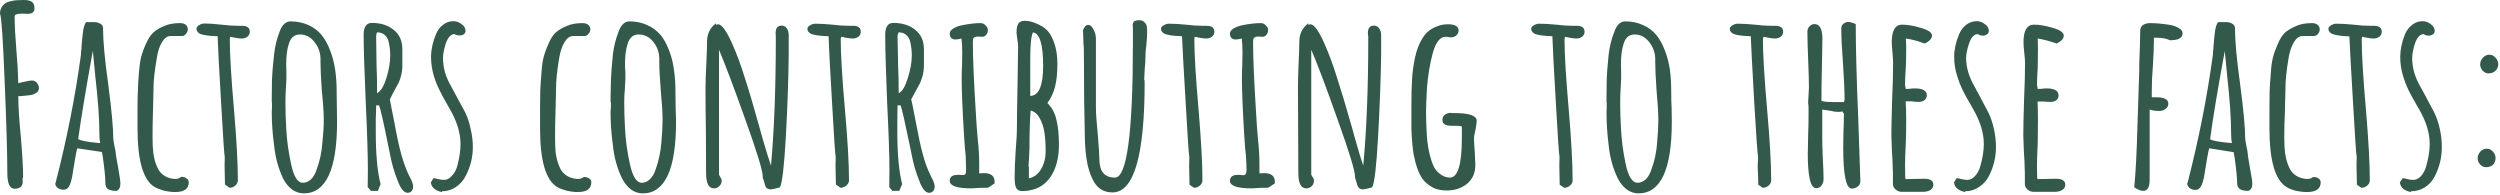 <svg width="1298" height="101" viewBox="0 0 1298 101" fill="none" xmlns="http://www.w3.org/2000/svg">
<path d="M7.6 98C5.067 98 3.8 95.267 3.8 89.8C3.8 79.8 3.333 63.833 2.4 41.9C1.533 19.967 0.733 8.4 0 7.2C0 4.8 0.933 2.967 2.8 1.7C3.467 1.233 4.4 0.867 5.6 0.6C6.933 0.267 8.1 0.1 9.1 0.1C9.633 0.033 10.7 0 12.3 0C14.3 0 15.733 0.333 16.6 1C17.467 1.6 17.9 2.733 17.9 4.4C17.9 5.333 17.567 6.067 16.9 6.6C16.167 7 15.3 7.2 14.3 7.2L13 7.1H11.2C8.8 7.1 7.6 7.567 7.6 8.5C7.6 12.967 7.9 18.8 8.5 26C9.033 32.067 9.367 37.8 9.5 43.2C10.1 43 11.233 42.733 12.9 42.4C14.567 42 15.833 41.8 16.7 41.8C17.7 41.8 18.533 42.233 19.2 43.1C19.867 43.833 20.2 44.733 20.2 45.8C20.2 47 19.633 47.867 18.5 48.4C18.367 48.467 17.967 48.667 17.3 49C16.633 49.267 15.8 49.433 14.8 49.5C14 49.633 12.7 49.767 10.9 49.9H9.5C9.5 55.1 9.933 62.1 10.8 70.9C11.6 80.233 12 87.267 12 92L11.8 92.5L11.7 92.7C11.767 93.1 11.8 93.667 11.8 94.4C11.8 95.533 11.433 96.433 10.7 97.1C9.9 97.7 8.867 98 7.6 98V98ZM60.5 99.1C58.5 99.1 57.033 98.8 56.1 98.2C55.167 97.6 54.7 96.467 54.7 94.8C54.7 92.2 54.267 87.8 53.4 81.6L52.9 78.9L40.1 77C39.567 79 38.833 83 37.9 89C37.367 93.2 36.533 96 35.4 97.4C34.8 98.133 33.967 98.5 32.9 98.5C31.833 98.5 30.867 98.2 30 97.6C29.133 96.933 28.7 96.133 28.7 95.2L29 94.5L29.1 94C34.767 71.933 39.067 50.133 42 28.6C42 28.267 42.033 27.733 42.1 27C42.233 26.133 42.333 24.9 42.4 23.3C42.667 20.167 42.933 17.633 43.2 15.7C43.533 13.833 44.033 12.433 44.7 11.5H49.1C50.3 11.5 51.333 11.8 52.2 12.4C53.067 12.867 53.5 13.633 53.5 14.7C53.5 21.233 54.4 30.933 56.2 43.8C57.933 57.067 58.8 66.367 58.8 71.7C58.8 72.233 59 73.567 59.4 75.7C59.867 77.7 60.1 79 60.1 79.6C60.1 80.2 60.533 82.767 61.4 87.3C62.133 91.433 62.5 94.1 62.5 95.3V95.4C62.5 97.333 61.833 98.567 60.5 99.1ZM52 74.3C51.733 73.033 51.6 71.433 51.6 69.5C51.6 61.767 50.9 51.867 49.5 39.8L48.2 26.4C44.533 46.6 42 61.867 40.6 72.2C41.867 73.067 45.667 73.767 52 74.3V74.3ZM90.9 99.7C89.033 99.7 87 99.433 84.8 98.9C82.8 98.3 81.233 97.667 80.1 97C74.3 93.333 71.4 83.233 71.4 66.7V63.2V59.2V56.1C71.4 52.633 71.467 49.567 71.6 46.9C71.667 44.167 71.833 41.2 72.1 38C72.367 34.667 72.733 31.967 73.2 29.9C73.733 27.767 74.6 25.367 75.8 22.7C76.867 20.233 78.133 18.3 79.6 16.9C81.133 15.5 83.1 14.333 85.5 13.4C87.633 12.467 90.3 12 93.5 12C94.767 12 95.767 12.3 96.5 12.9C97.167 13.5 97.5 14.267 97.5 15.2C97.5 16.067 97.2 16.833 96.6 17.5C96.067 18.233 95.433 18.633 94.7 18.7H88.6C86.867 18.7 85.367 19.767 84.1 21.9C82.767 24.033 81.867 26.833 81.4 30.3C80.267 36.7 79.7 41.867 79.7 45.8V46.4L79.4 58.8C79.267 62.533 79.2 66.7 79.2 71.3C79.2 74.567 79.333 77.233 79.6 79.3C80 82.433 80.733 85.033 81.8 87.1C82.8 89.367 84.533 91.033 87 92.1C88.333 92.633 89.767 92.9 91.3 92.9C92.233 92.9 93.167 92.533 94.1 91.8C95.233 91.8 96.133 92.067 96.8 92.6C97.6 93.067 98 93.767 98 94.7C98 98.033 95.633 99.7 90.9 99.7V99.7ZM119.2 97.5L116.8 95.8L116.7 90.8C116.633 89.333 116.6 87.7 116.6 85.9L116.7 81.5C116.433 80.567 115.8 71.167 114.8 53.3C113.733 35.367 113.133 23.867 113 18.8C108 18.667 104.8 18.167 103.4 17.3C102.467 16.567 102 15.8 102 15C102 14.267 102.433 13.633 103.3 13.1C104.233 12.5 105.167 12.2 106.1 12.2C108.5 12.2 111.433 12.4 114.9 12.8C118.167 13.2 121.1 13.4 123.7 13.4H124.7H125.7C128.367 13.4 129.7 14.433 129.7 16.5C129.7 17.5 129.267 18.367 128.4 19.1C127.6 19.7 126.633 20 125.5 20C124.7 20 123.567 19.867 122.1 19.6L119.5 19.1L119.4 19.7L119.3 20.4C119.3 28.067 120.033 40.267 121.5 57C122.833 72.733 123.5 84.933 123.5 93.6C123.5 94.667 123.033 95.6 122.1 96.4C121.233 97.133 120.267 97.5 119.2 97.5V97.5ZM157.7 100.4C155.5 100.4 153.433 99.7 151.5 98.3C149.633 96.833 148.1 94.9 146.9 92.5C144.433 87.233 142.9 81.5 142.3 75.3C141.5 69.5 141.1 63.867 141.1 58.4C141.1 57.4 141.133 56.533 141.2 55.8V53.5C141.2 53.1 141.167 52.9 141.1 52.9V50.6L141.2 41.5C141.267 38.767 141.633 34.4 142.3 28.4C142.7 24.267 143.667 20.267 145.2 16.4C145.8 14.667 146.567 13.367 147.5 12.5C148.5 11.567 149.6 11.1 150.8 11.1C154.2 11.1 157.3 11.733 160.1 13C162.833 14.2 165.133 15.933 167 18.2C168.733 20.333 170.2 23 171.4 26.2C172.6 29.267 173.467 32.567 174 36.1C174.533 39.7 174.8 43.533 174.8 47.6V48.6C174.8 51.267 174.833 53.667 174.9 55.8L175 63.2C175 88 169.233 100.4 157.7 100.4V100.4ZM157.2 94.9C158.733 94.9 160.167 94.3 161.5 93.1C162.767 91.833 163.733 90.133 164.4 88C166.067 83.6 167.067 78.867 167.4 73.8C167.867 69.4 168.1 65.6 168.1 62.4C168.1 58.533 167.767 53.467 167.1 47.2C166.633 40.6 166.4 35.667 166.4 32.4V30C166.2 26.733 165.067 23.9 163 21.5C161.067 19.1 158.633 17.9 155.7 17.9C152.767 17.9 150.833 19.6 149.9 23C149.033 25.667 148.6 29.1 148.6 33.3C148.6 34.9 148.633 36.267 148.7 37.4V40.9L148.4 46.8C148.267 48.6 148.2 50.6 148.2 52.8C148.2 57.4 148.333 62 148.6 66.6C148.933 73 149.8 79.267 151.2 85.4C152.533 91.733 154.533 94.9 157.2 94.9V94.9ZM211.7 100.1C209.767 100.1 208.033 98.033 206.5 93.9C204.7 89.433 203.367 84.833 202.5 80.1L201.6 75.7C199.133 63.433 197.533 56.433 196.8 54.7H195.3C195.3 57.167 195.233 59.433 195.1 61.5V68.6C195.1 80.133 195.933 89.133 197.6 95.6L196.2 99.1H192.6L190.9 97.1L191 88.5C191 80.767 190.633 69.033 189.9 53.3C189.167 36.5 188.8 24.733 188.8 18C188.8 13.933 190.233 11.9 193.1 11.9C197.7 11.9 201.467 13.1 204.4 15.5C207.4 17.9 208.9 21.233 208.9 25.5V34.6C208.9 35.867 208.7 37.367 208.3 39.1C207.9 40.7 207.433 42.033 206.9 43.1L204.4 47.7L202.4 51.6L203 54.7L204.8 63.8C206 70.467 207.167 75.867 208.3 80C209.433 84.133 210.8 87.867 212.4 91.2L213.2 92.7C214.067 94.433 214.5 95.833 214.5 96.9C214.5 97.767 214.233 98.533 213.7 99.2C213.167 99.8 212.5 100.1 211.7 100.1V100.1ZM195.8 48.4C197.667 47.4 199.267 44.8 200.6 40.6C201.933 36.333 202.6 32.4 202.6 28.8C202.6 26 202.267 23.4 201.6 21C201.133 19.667 200.4 18.633 199.4 17.9C198.467 17.167 197.267 16.8 195.8 16.8L195.5 17.4L195.3 18.6L195.5 33.8C195.7 38.267 195.8 43.133 195.8 48.4V48.4ZM229.5 99.7C227.9 99.433 226.567 98.867 225.5 98C224.433 97.133 223.833 96.033 223.7 94.7L225.1 92.5C225.567 92.5 226.367 92.667 227.5 93C228.833 93.267 229.833 93.4 230.5 93.4C232.033 93.4 233.4 92.7 234.6 91.3C235.933 89.967 236.9 88.167 237.5 85.9C238.567 81.767 239.1 78.067 239.1 74.8C239.1 69.133 237.3 63.167 233.7 56.9L232.3 54.4C230.633 51.6 229.267 49.067 228.2 46.8C227.067 44.6 226.1 42.2 225.3 39.6C224.3 36.267 223.8 32.9 223.8 29.5C223.8 25.767 224.667 21.833 226.4 17.7C227.2 15.7 228.4 14.1 230 12.9C231.6 11.633 233.4 11 235.4 11C236.933 11 238.333 11.5 239.6 12.5C241 13.433 241.7 14.6 241.7 16C241.7 16.733 241.4 17.333 240.8 17.8C240.2 18.2 239.467 18.4 238.6 18.4C237.667 18.4 236.767 18.167 235.9 17.7C234.033 17.767 232.533 19.433 231.4 22.7C230.467 25.7 230 28.2 230 30.2C230 32.667 230.367 35.2 231.1 37.8C231.9 40.267 232.9 42.533 234.1 44.6L236.9 49.8L241.5 58.3C242.7 60.7 243.633 63.5 244.3 66.7C245.1 69.9 245.5 73.133 245.5 76.4C245.5 81.6 244.267 86.567 241.8 91.3C240.6 93.7 238.9 95.633 236.7 97.1C234.567 98.567 232.167 99.3 229.5 99.3V99.7ZM299.9 99.7C298.033 99.7 296 99.433 293.8 98.9C291.733 98.3 290.167 97.667 289.1 97C283.3 93.333 280.4 83.233 280.4 66.7V63.2V59.2V56.1C280.4 52.7 280.433 49.667 280.5 47C280.633 44.2 280.833 41.233 281.1 38.1C281.3 34.7 281.667 31.967 282.2 29.9C282.733 27.767 283.6 25.367 284.8 22.7C285.8 20.233 287.033 18.3 288.5 16.9C290.1 15.5 292.1 14.333 294.5 13.4C296.633 12.467 299.3 12 302.5 12C303.767 12 304.733 12.3 305.4 12.9C306.133 13.5 306.5 14.267 306.5 15.2C306.5 16.067 306.2 16.833 305.6 17.5C305.067 18.233 304.4 18.633 303.6 18.7H297.6C295.867 18.7 294.367 19.767 293.1 21.9C291.767 24.1 290.833 26.9 290.3 30.3C289.233 36.7 288.7 41.867 288.7 45.8V46.4L288.4 58.8C288.267 62.533 288.2 66.7 288.2 71.3C288.2 74.567 288.3 77.233 288.5 79.3C288.967 82.433 289.7 85.033 290.7 87.1C291.767 89.433 293.533 91.1 296 92.1C297.333 92.633 298.767 92.9 300.3 92.9C301.233 92.9 302.167 92.567 303.1 91.9C304.233 91.9 305.133 92.133 305.8 92.6C306.6 93.067 307 93.767 307 94.7C307 98.033 304.633 99.7 299.9 99.7V99.7ZM333.7 100.4C331.433 100.4 329.367 99.7 327.5 98.3C325.633 96.833 324.1 94.9 322.9 92.5C320.367 87.233 318.8 81.5 318.2 75.3C317.4 69.5 317 63.867 317 58.4C317 57.4 317.067 56.567 317.2 55.9V53.5C317.2 53.1 317.133 52.9 317 52.9V50.6L317.2 41.5C317.267 38.767 317.6 34.4 318.2 28.4C318.667 24.267 319.667 20.267 321.2 16.4C321.8 14.667 322.567 13.367 323.5 12.5C324.433 11.567 325.5 11.1 326.7 11.1C330.167 11.1 333.267 11.733 336 13C338.733 14.2 341.067 15.933 343 18.2C344.733 20.333 346.2 23 347.4 26.2C348.6 29.267 349.433 32.567 349.9 36.1C350.433 39.7 350.7 43.533 350.7 47.6V48.6C350.7 51.267 350.733 53.7 350.8 55.9L351 63.2C351 88 345.233 100.4 333.7 100.4V100.4ZM333.2 94.9C334.733 94.9 336.133 94.3 337.4 93.1C338.733 91.833 339.733 90.133 340.4 88C342 83.6 343 78.867 343.4 73.8C343.8 69.4 344 65.6 344 62.4C344 58.533 343.7 53.467 343.1 47.2C342.567 40.6 342.3 35.667 342.3 32.4V30.1C342.167 26.833 341.067 23.967 339 21.5C337 19.1 334.533 17.9 331.6 17.9C328.667 17.9 326.733 19.6 325.8 23C324.933 25.667 324.5 29.1 324.5 33.3C324.5 34.9 324.567 36.267 324.7 37.4V40.9L324.4 46.8C324.2 48.6 324.1 50.6 324.1 52.8C324.1 57.4 324.233 62 324.5 66.6C324.833 73 325.7 79.267 327.1 85.4C328.5 91.733 330.533 94.9 333.2 94.9V94.9ZM400.3 98.3C399.233 98.3 398.433 98.033 397.9 97.5C397.433 96.9 397.067 95.933 396.8 94.6L396 92.1V91.9V91.5C396 88.633 393.033 78.933 387.1 62.4C381.233 45.933 376.633 33.733 373.3 25.8V90.7L373.8 91.6C373.867 91.8 374.033 92.1 374.3 92.5C374.567 92.9 374.7 93.333 374.7 93.8C374.7 94.933 374.3 95.867 373.5 96.6C372.767 97.4 371.833 97.8 370.7 97.8C367.967 97.8 366.6 95.167 366.6 89.9L366.5 67.9C366.367 61.233 366.3 53.833 366.3 45.7C366.3 42.9 366.433 38.9 366.7 33.7C366.967 28.233 367.1 24.233 367.1 21.7C367.1 17.633 368.633 14.433 371.7 12.1V12.9C372.233 12.7 372.6 12.6 372.8 12.6C374.733 12.6 377.233 16.067 380.3 23C382.7 28.467 384.833 34.267 386.7 40.4C388.7 46.467 391.267 55.133 394.4 66.4L395.7 71.1C397.7 78.033 399.233 83 400.3 86C401.967 67.533 402.8 45.7 402.8 20.5V18.8C402.733 18.333 402.7 17.8 402.7 17.2C402.7 14.6 403.733 13.3 405.8 13.3C407 13.3 407.9 13.767 408.5 14.7C409.167 15.633 409.5 16.833 409.5 18.3V28C409.367 41.267 408.867 55.633 408 71.1C407.133 86.567 406.1 95.3 404.9 97.3C402.433 97.967 400.9 98.3 400.3 98.3V98.3ZM436.4 97.5L434 95.8L433.9 90.8C433.833 89.333 433.8 87.7 433.8 85.9L433.9 81.5C433.633 80.567 433 71.167 432 53.3C430.933 35.367 430.333 23.867 430.2 18.8C425.2 18.667 422 18.167 420.6 17.3C419.667 16.633 419.2 15.867 419.2 15C419.2 14.267 419.633 13.667 420.5 13.2C421.433 12.6 422.367 12.3 423.3 12.3C425.767 12.3 428.7 12.467 432.1 12.8C435.367 13.2 438.3 13.4 440.9 13.4H441.9H443C445.6 13.4 446.9 14.433 446.9 16.5C446.9 17.567 446.5 18.433 445.7 19.1C444.833 19.7 443.833 20 442.7 20C441.9 20 440.767 19.867 439.3 19.6L436.8 19.1L436.6 19.7L436.5 20.4C436.5 28.067 437.233 40.267 438.7 57C440.1 72.733 440.8 84.967 440.8 93.7C440.8 94.7 440.3 95.6 439.3 96.4C438.433 97.133 437.467 97.5 436.4 97.5V97.5ZM482.4 100.1C480.533 100.1 478.833 98.033 477.3 93.9C475.5 89.433 474.167 84.833 473.3 80.1L472.4 75.7C469.867 63.433 468.267 56.433 467.6 54.7H466C466 57.167 465.967 59.433 465.9 61.5V68.6C465.9 80.133 466.733 89.133 468.4 95.6L466.9 99.1H463.3L461.7 97.1L461.8 88.5C461.8 80.767 461.4 69.033 460.6 53.3C459.933 36.5 459.6 24.767 459.6 18.1C459.6 13.967 461 11.9 463.8 11.9C468.467 11.9 472.267 13.1 475.2 15.5C478.2 17.9 479.7 21.233 479.7 25.5V34.6C479.7 35.867 479.5 37.367 479.1 39.1C478.633 40.7 478.167 42.033 477.7 43.1L475.2 47.7L473.1 51.6L473.8 54.7L475.6 63.9C476.8 70.5 477.967 75.867 479.1 80C480.167 84.133 481.533 87.867 483.2 91.2L484 92.8C484.867 94.467 485.3 95.833 485.3 96.9C485.3 97.767 485.033 98.533 484.5 99.2C483.967 99.8 483.267 100.1 482.4 100.1V100.1ZM466.6 48.4C468.467 47.467 470.033 44.867 471.3 40.6C472.7 36.333 473.4 32.4 473.4 28.8C473.4 26 473.067 23.4 472.4 21C471.933 19.667 471.2 18.633 470.2 17.9C469.267 17.167 468.067 16.8 466.6 16.8L466.3 17.4L466 18.6L466.3 33.8C466.5 38.267 466.6 43.133 466.6 48.4V48.4ZM504.4 97.8C496.867 97.8 493.1 96.5 493.1 93.9C493.1 91.833 494.433 90.8 497.1 90.8H498.5L499.8 90.9C500.533 90.9 501.033 90.7 501.3 90.3C501.5 89.9 501.6 89.133 501.6 88C501.6 86.533 501.533 84.233 501.4 81.1C501.133 79.033 500.833 75.333 500.5 70C499.7 56.867 499.3 46.967 499.3 40.3C499.3 37.833 499.367 35.633 499.5 33.7L499.6 27.1C499.6 24.233 499.467 21.867 499.2 20C497.8 20.333 496.8 20.5 496.2 20.5C494.133 20.5 493.1 19.467 493.1 17.4C493.1 16.4 493.767 15.5 495.1 14.7C496.367 13.9 498 13.333 500 13C503.4 12.333 506.433 12 509.1 12C510.167 12 511.033 12.4 511.7 13.2C512.5 13.867 512.9 14.667 512.9 15.6C512.9 16.533 512.6 17.367 512 18.1C511.467 18.767 510.767 19.1 509.9 19.1C509.367 19.1 508.933 19.067 508.6 19H507.6C506.733 19 506.067 19.2 505.6 19.6C505.267 19.933 505.1 20.633 505.1 21.7C505.1 30.033 505.633 42.567 506.7 59.3C506.833 62.433 507.167 67 507.7 73C508.167 77 508.4 81.033 508.4 85.1V90C508.867 89.933 509.7 89.9 510.9 89.9C514.567 89.9 516.4 91.4 516.4 94.4V95.2L513.1 97.4C513.033 97.4 512.733 97.433 512.2 97.5C511.8 97.5 510.933 97.5 509.6 97.5C506.867 97.7 505.133 97.8 504.4 97.8V97.8ZM530.8 99.2C528.933 99.2 527.767 98.4 527.3 96.8C526.967 95.733 526.8 94.267 526.8 92.4C526.8 88.667 526.967 84.1 527.3 78.7C527.767 73.567 528 68.967 528 64.9C528 60.367 528.1 53.533 528.3 44.4L528.6 24C528.6 23.2 528.467 22.033 528.2 20.5L527.8 17.3V16.6C527.8 14.667 528.1 13.233 528.7 12.3C529.3 11.3 530.433 10.8 532.1 10.8C534.3 10.8 536.733 11.467 539.4 12.8C542.067 14.067 544 15.7 545.2 17.7C547.733 21.833 549 27 549 33.2C549 37.8 548.6 41.7 547.8 44.9C547.067 47.967 545.733 50.833 543.8 53.5C546.133 55.767 547.7 58.667 548.5 62.2C549.367 65.6 549.8 69.933 549.8 75.2C549.8 80.467 548.9 85.033 547.1 88.9C545.033 93.3 542 96.3 538 97.9C535.6 98.767 533.2 99.2 530.8 99.2V99.2ZM534.9 49.8C539.367 49.733 541.6 44.533 541.6 34.2C541.6 23.067 539.833 17.267 536.3 16.8C535.367 18.733 534.9 23.367 534.9 30.7V49.8ZM534.2 92.6C536.933 92 539.067 90.367 540.6 87.7C542.133 85.033 542.9 82 542.9 78.6C542.9 75 542.7 71.8 542.3 69C541.967 66.867 541.5 65.1 540.9 63.7C540.367 62.233 539.633 60.9 538.7 59.7C537.633 58.433 536.433 57.667 535.1 57.4C534.7 62.333 534.5 68.833 534.5 76.9C534.5 77.433 534.433 79.067 534.3 81.8L534 86.2C534 86.333 534.067 86.467 534.2 86.6V86.8V92.6ZM577.6 99.9C575.533 99.9 573.7 99.467 572.1 98.6C570.433 97.6 569.1 96.267 568.1 94.6C566.033 90.933 564.7 86.833 564.1 82.3C563.5 78.367 563.2 73.633 563.2 68.1C562.933 58.833 562.8 47.5 562.8 34.1L562.7 24.1C562.567 23.633 562.5 22.767 562.5 21.5C562.367 18.233 562.3 16.267 562.3 15.6C563.033 13.8 563.933 12.9 565 12.9C566 12.9 566.9 13.667 567.7 15.2C568.567 16.733 569 18.433 569 20.3V55.3C569 58.767 569.3 63.333 569.9 69C570.5 76.067 570.8 80.633 570.8 82.7C570.8 89.033 573.5 92.2 578.9 92.2C585.1 92.2 588.2 69.067 588.2 22.8V15.6V14.5C588.133 14.233 588.1 13.867 588.1 13.4C588.1 12.4 588.3 11.667 588.7 11.2C589.233 10.733 590.2 10.5 591.6 10.5C592.667 10.5 593.5 10.833 594.1 11.5C594.833 12.1 595.267 12.833 595.4 13.7C595.533 14.233 595.6 15.2 595.6 16.6C595.6 18 595.467 20.2 595.2 23.2C594.867 25.733 594.7 27.9 594.7 29.7C594.7 31.633 594.6 33.4 594.4 35L594.1 40.4V41.4C594.233 41.733 594.3 42.133 594.3 42.6C594.3 80.8 588.733 99.9 577.6 99.9V99.9ZM619.9 97.5L617.6 95.9L617.5 90.8C617.433 89.333 617.4 87.7 617.4 85.9L617.5 81.5C617.233 80.567 616.6 71.167 615.6 53.3C614.533 35.433 613.9 23.933 613.7 18.8C608.767 18.667 605.6 18.167 604.2 17.3C603.267 16.633 602.8 15.867 602.8 15C602.8 14.267 603.233 13.667 604.1 13.2C605.033 12.6 605.967 12.3 606.9 12.3C609.3 12.3 612.233 12.467 615.7 12.8C618.967 13.2 621.9 13.4 624.5 13.4H625.5H626.5C629.167 13.4 630.5 14.433 630.5 16.5C630.5 17.567 630.067 18.433 629.2 19.1C628.333 19.7 627.367 20 626.3 20C625.5 20 624.367 19.867 622.9 19.6L620.3 19.1L620.2 19.7L620.1 20.4C620.1 28.067 620.833 40.267 622.3 57C623.633 72.733 624.3 84.967 624.3 93.7C624.3 94.7 623.833 95.6 622.9 96.4C622.033 97.133 621.033 97.5 619.9 97.5ZM649.9 97.8C642.367 97.8 638.6 96.5 638.6 93.9C638.6 91.833 639.933 90.8 642.6 90.8H644.1L645.4 91C646.067 91 646.533 90.767 646.8 90.3C647.067 89.9 647.2 89.133 647.2 88C647.2 86.533 647.1 84.233 646.9 81.1C646.633 79.1 646.333 75.433 646 70.1C645.2 56.9 644.8 46.967 644.8 40.3C644.8 37.833 644.867 35.633 645 33.7L645.1 27.1C645.1 24.233 644.967 21.867 644.7 20C643.3 20.333 642.3 20.5 641.7 20.5C639.633 20.5 638.6 19.467 638.6 17.4C638.6 16.4 639.267 15.5 640.6 14.7C641.867 13.967 643.5 13.4 645.5 13C648.9 12.333 651.933 12 654.6 12C655.667 12 656.533 12.4 657.2 13.2C658 13.867 658.4 14.667 658.4 15.6C658.4 16.533 658.1 17.367 657.5 18.1C656.967 18.767 656.267 19.1 655.4 19.1C654.867 19.1 654.433 19.067 654.1 19H653.1C652.233 19 651.6 19.2 651.2 19.6C650.8 19.933 650.6 20.633 650.6 21.7C650.6 30.033 651.133 42.567 652.2 59.3C652.333 62.433 652.667 67 653.2 73C653.667 77 653.9 81.033 653.9 85.1V90C654.367 89.933 655.2 89.9 656.4 89.9C660.067 89.9 661.9 91.4 661.9 94.4V95.2L658.6 97.4C658.533 97.4 658.233 97.433 657.7 97.5C657.3 97.5 656.467 97.5 655.2 97.5C652.4 97.7 650.633 97.8 649.9 97.8V97.8ZM707.8 98.3C706.733 98.3 705.967 98.033 705.5 97.5C704.967 96.9 704.567 95.933 704.3 94.6L703.5 92.1V91.9V91.5C703.5 88.633 700.533 78.933 694.6 62.4C688.8 45.933 684.2 33.733 680.8 25.8V90.7L681.3 91.6C681.433 91.8 681.633 92.1 681.9 92.5C682.1 92.9 682.2 93.333 682.2 93.8C682.2 94.933 681.833 95.867 681.1 96.6C680.3 97.4 679.333 97.8 678.2 97.8C675.467 97.8 674.1 95.167 674.1 89.9L674 67.9C673.933 61.233 673.9 53.833 673.9 45.7C673.9 42.9 674 38.9 674.2 33.7C674.467 28.233 674.6 24.233 674.6 21.7C674.6 17.633 676.167 14.433 679.3 12.1V12.9C679.833 12.7 680.167 12.6 680.3 12.6C682.3 12.6 684.8 16.067 687.8 23C690.2 28.467 692.333 34.267 694.2 40.4C696.2 46.467 698.8 55.133 702 66.4L703.3 71.1C705.233 78.033 706.733 83 707.8 86C709.533 67.533 710.4 45.7 710.4 20.5V18.8C710.267 18.333 710.2 17.8 710.2 17.2C710.2 14.6 711.233 13.3 713.3 13.3C714.5 13.3 715.4 13.767 716 14.7C716.733 15.633 717.1 16.833 717.1 18.3V28C716.9 41.267 716.367 55.633 715.5 71.1C714.633 86.567 713.6 95.3 712.4 97.3C709.933 97.967 708.4 98.3 707.8 98.3V98.3ZM751.1 98.9C748.7 98.9 746.533 98.5 744.6 97.7C742.6 96.7 740.9 95.467 739.5 94C738.367 92.8 737.333 91.067 736.4 88.8C735.467 86.467 734.8 84.2 734.4 82C733.933 80.4 733.567 78.067 733.3 75C733.033 71.867 732.867 69.2 732.8 67V59.5V54.3C732.8 49.3 732.9 45.233 733.1 42.1C733.233 38.233 733.767 34.133 734.7 29.8C735.5 25.933 736.833 22.533 738.7 19.6C740.567 16.667 743.133 14.667 746.4 13.6C747.933 12.933 749.733 12.6 751.8 12.6C755.467 12.6 757.3 13.7 757.3 15.9C757.3 16.9 756.867 17.767 756 18.5C755.267 19.1 754.333 19.4 753.2 19.4C752.667 19.4 752.2 19.333 751.8 19.2C751.467 19.133 751.033 19.1 750.5 19.1C749.033 19.1 747.733 19.867 746.6 21.4C745.467 22.933 744.533 25.1 743.8 27.9C742.4 33.233 741.433 39.033 740.9 45.3C740.567 51.167 740.4 55.5 740.4 58.3C740.4 61.233 740.533 65.233 740.8 70.3C741.133 75.033 741.867 79.167 743 82.7C743.6 84.767 744.3 86.433 745.1 87.7C745.967 88.9 747.033 89.933 748.3 90.8C749.767 91.733 751.267 92.2 752.8 92.2C756.933 92.2 759 85.333 759 71.6V65.7C758.4 65.433 757.4 65.3 756 65.3H754.9H753.5C750.433 65.3 748.9 64.3 748.9 62.3C748.9 61.1 749.3 60.2 750.1 59.6C750.967 58.933 752.033 58.6 753.3 58.6V58.7H755.1C762.833 58.7 766.7 60.033 766.7 62.7C766.7 63.5 766.5 65.033 766.1 67.3C765.567 69.367 765.3 70.933 765.3 72C765.3 73.467 765.433 75.733 765.7 78.8L766 85.7C766 89.833 764.533 93.1 761.6 95.5C758.733 97.767 755.233 98.9 751.1 98.9V98.9ZM812.1 97.5L809.8 95.9L809.7 90.8C809.633 89.333 809.6 87.7 809.6 85.9L809.7 81.5C809.433 80.567 808.8 71.167 807.8 53.3C806.733 35.433 806.133 23.933 806 18.8C801 18.667 797.8 18.167 796.4 17.3C795.467 16.633 795 15.867 795 15C795 14.267 795.433 13.667 796.3 13.2C797.233 12.6 798.167 12.3 799.1 12.3C801.5 12.3 804.433 12.467 807.9 12.8C811.167 13.2 814.1 13.4 816.7 13.4H817.7H818.7C821.367 13.4 822.7 14.433 822.7 16.5C822.7 17.567 822.267 18.433 821.4 19.1C820.533 19.7 819.567 20 818.5 20C817.7 20 816.567 19.867 815.1 19.6L812.5 19.1L812.4 19.7L812.3 20.4C812.3 28.067 813.033 40.267 814.5 57C815.833 72.733 816.5 84.967 816.5 93.7C816.5 94.7 816.033 95.6 815.1 96.4C814.233 97.133 813.233 97.5 812.1 97.5ZM850.7 100.4C848.5 100.4 846.433 99.7 844.5 98.3C842.633 96.833 841.1 94.9 839.9 92.5C837.367 87.233 835.8 81.5 835.2 75.3C834.467 69.5 834.1 63.867 834.1 58.4C834.1 57.4 834.133 56.567 834.2 55.9V53.5C834.2 53.1 834.167 52.9 834.1 52.9V50.6L834.2 41.5C834.267 38.767 834.6 34.4 835.2 28.4C835.667 24.267 836.667 20.267 838.2 16.4C838.8 14.667 839.567 13.367 840.5 12.5C841.433 11.567 842.533 11.1 843.8 11.1C847.2 11.1 850.267 11.733 853 13C855.8 14.2 858.133 15.933 860 18.2C861.733 20.333 863.2 23 864.4 26.2C865.6 29.267 866.467 32.567 867 36.1C867.467 39.7 867.7 43.533 867.7 47.6V48.6C867.7 51.267 867.767 53.7 867.9 55.9L868 63.2C868 88 862.233 100.4 850.7 100.4ZM850.2 94.9C851.733 94.9 853.167 94.3 854.5 93.1C855.767 91.833 856.733 90.133 857.4 88C859.067 83.6 860.067 78.867 860.4 73.8C860.8 69.4 861 65.6 861 62.4C861 58.533 860.7 53.467 860.1 47.2C859.633 40.6 859.4 35.667 859.4 32.4V30.1C859.2 26.833 858.067 23.967 856 21.5C854 19.1 851.567 17.9 848.7 17.9C845.767 17.9 843.833 19.6 842.9 23C842.033 25.667 841.6 29.1 841.6 33.3C841.6 34.9 841.633 36.267 841.7 37.4V40.9L841.4 46.8C841.267 48.6 841.2 50.6 841.2 52.8C841.2 57.4 841.333 62 841.6 66.6C841.933 73 842.767 79.267 844.1 85.4C845.5 91.733 847.533 94.9 850.2 94.9V94.9ZM915.2 97.5L912.9 95.9L912.8 90.8C912.667 89.333 912.6 87.7 912.6 85.9L912.8 81.5C912.533 80.567 911.867 71.167 910.8 53.3C909.8 35.433 909.2 23.933 909 18.8C904 18.667 900.833 18.167 899.5 17.3C898.567 16.633 898.1 15.867 898.1 15C898.1 14.267 898.533 13.667 899.4 13.2C900.333 12.6 901.267 12.3 902.2 12.3C904.6 12.3 907.533 12.467 911 12.8C914.267 13.2 917.167 13.4 919.7 13.4H920.8H921.8C924.467 13.4 925.8 14.433 925.8 16.5C925.8 17.567 925.367 18.433 924.5 19.1C923.633 19.7 922.633 20 921.5 20C920.767 20 919.667 19.867 918.2 19.6L915.6 19.1L915.5 19.7L915.3 20.4C915.3 28.067 916.033 40.267 917.5 57C918.9 72.733 919.6 84.967 919.6 93.7C919.6 94.7 919.133 95.6 918.2 96.4C917.333 97.133 916.333 97.5 915.2 97.5ZM961.4 97.9C958.467 97.9 957 90.8 957 76.6L957.1 69.3L957.3 63.3V63V61.7C957.367 60.967 957.4 60.133 957.4 59.2C957.4 59.067 957.267 58.867 957 58.6C956.733 58.333 956.6 58.1 956.6 57.9V57.8C956.2 58 955.433 58.1 954.3 58.1C953.167 58.1 951.8 57.9 950.2 57.5C949.667 57.433 948.3 57.233 946.1 56.9V71.7C946.1 73.967 946.2 77.5 946.4 82.3C946.667 87.033 946.8 90.567 946.8 92.9C946.8 94.167 946.467 95.267 945.8 96.2C945.133 97.2 944.233 97.7 943.1 97.7C941.433 97.7 940.267 96.1 939.6 92.9C938.933 89.633 938.6 85.367 938.6 80.1L938.8 69.7C938.933 66.767 939 63.667 939 60.4V58.2V56.4C939 55 938.933 54.1 938.8 53.7V53L939.2 45.5C939.2 42.233 939.067 37.4 938.8 31C938.533 24.533 938.4 19.667 938.4 16.4C938.4 15.333 938.767 14.433 939.5 13.7C940.167 12.9 941.033 12.5 942.1 12.5C944.833 12.5 946.2 15.1 946.2 20.3L945.9 36.3C945.767 41.1 945.7 46.467 945.7 52.4C946.967 52.8 949.267 53 952.6 53H957.4C957.6 52.533 957.7 52.033 957.7 51.5C957.7 47.367 957.433 41.267 956.9 33.2C956.3 25.6 956 19.433 956 14.7C956 13.767 956.333 13 957 12.4C957.8 11.733 958.7 11.4 959.7 11.4C960.3 11.4 961.167 11.6 962.3 12L963.5 12.5C963.5 24.7 963.933 41 964.8 61.4L965.9 94C965.9 95.267 965.433 96.233 964.5 96.9C963.633 97.567 962.6 97.9 961.4 97.9V97.9ZM987.3 99.6C986.233 99.6 985.2 99.2 984.2 98.4C983.333 97.667 982.867 96.733 982.8 95.6V92.2V89.7C982.733 88.9 982.7 88 982.7 87C982.7 85.133 982.567 82.367 982.3 78.7L982 70.4C982 66.2 982.133 59.933 982.4 51.6C982.733 44.133 982.9 37.867 982.9 32.8C982.9 31.6 982.8 29.8 982.6 27.4C982.333 24.867 982.2 23.033 982.2 21.9C982.2 15.833 984 12.8 987.6 12.8C990.4 12.8 993.667 13.367 997.4 14.5C1001.2 15.567 1003.1 16.9 1003.1 18.5C1003.1 19.3 1002.7 20.1 1001.9 20.9C1001.23 21.567 1000.37 22.133 999.3 22.6C995.7 21.267 992.433 20.4 989.5 20C989.633 21.267 989.7 23.1 989.7 25.5C989.7 28.967 989.633 32.067 989.5 34.8C989.233 38.933 989.1 42.033 989.1 44.1L989.5 46.2L991.6 46.1C992.267 45.967 993.133 45.9 994.2 45.9C998.333 45.9 1000.4 47.1 1000.4 49.5C1000.4 50.5 1000 51.333 999.2 52C998.4 52.6 997.4 52.9 996.2 52.9C994.667 52.9 993.467 52.8 992.6 52.6H989.4C989.6 54.867 989.7 58.133 989.7 62.4C989.7 66.733 989.633 70.633 989.5 74.1C989.233 79.3 989.1 83.2 989.1 85.8C989.1 90.6 989.2 93 989.4 93L993.7 92.9C995.1 92.833 996.833 92.8 998.9 92.8C1002.17 92.8 1003.8 93.833 1003.8 95.9C1003.8 97.1 1003.27 98.033 1002.2 98.7C1001.13 99.3 999.833 99.6 998.3 99.6H987.3ZM1020.3 99.7C1018.77 99.433 1017.43 98.867 1016.3 98C1015.3 97.2 1014.7 96.1 1014.5 94.7L1015.9 92.5C1016.43 92.5 1017.27 92.667 1018.4 93C1019.67 93.267 1020.67 93.4 1021.4 93.4C1022.93 93.4 1024.3 92.7 1025.5 91.3C1026.77 89.967 1027.7 88.167 1028.3 85.9C1029.43 81.767 1030 78.067 1030 74.8C1030 69.133 1028.2 63.167 1024.6 56.9L1023.2 54.4C1021.53 51.6 1020.13 49.067 1019 46.8C1017.93 44.6 1017 42.2 1016.2 39.6C1015.13 36.267 1014.6 32.9 1014.6 29.5C1014.6 25.767 1015.47 21.833 1017.2 17.7C1018.07 15.7 1019.27 14.1 1020.8 12.9C1022.47 11.633 1024.3 11 1026.3 11C1027.83 11 1029.23 11.5 1030.5 12.5C1031.9 13.433 1032.6 14.6 1032.6 16C1032.6 16.8 1032.3 17.4 1031.7 17.8C1031.1 18.267 1030.37 18.5 1029.5 18.5C1028.57 18.5 1027.67 18.233 1026.8 17.7C1024.87 17.767 1023.37 19.433 1022.3 22.7C1021.3 25.7 1020.8 28.2 1020.8 30.2C1020.8 32.667 1021.2 35.2 1022 37.8C1022.8 40.267 1023.8 42.533 1025 44.6L1027.8 49.8L1032.3 58.3C1033.5 60.7 1034.47 63.5 1035.2 66.7C1035.93 69.9 1036.3 73.133 1036.3 76.4C1036.3 81.6 1035.1 86.567 1032.7 91.3C1031.5 93.7 1029.77 95.633 1027.5 97.1C1025.37 98.567 1022.97 99.3 1020.3 99.3V99.7ZM1055.8 99.6C1054.67 99.6 1053.63 99.2 1052.7 98.4C1051.83 97.667 1051.37 96.733 1051.3 95.6V92.3V89.7C1051.23 88.9 1051.2 88 1051.2 87C1051.2 85.2 1051.07 82.433 1050.8 78.7L1050.5 70.5C1050.5 66.233 1050.63 59.933 1050.9 51.6C1051.23 44.133 1051.4 37.867 1051.4 32.8C1051.4 31.6 1051.27 29.8 1051 27.4C1050.73 24.867 1050.6 23.033 1050.6 21.9C1050.6 15.833 1052.43 12.8 1056.1 12.8C1058.9 12.8 1062.17 13.367 1065.9 14.5C1069.63 15.567 1071.5 16.9 1071.5 18.5C1071.5 19.367 1071.13 20.167 1070.4 20.9C1069.67 21.567 1068.8 22.133 1067.8 22.6C1064.2 21.333 1060.93 20.467 1058 20C1058.07 21.267 1058.1 23.133 1058.1 25.6C1058.1 29 1058.07 32.067 1058 34.8C1057.73 38.933 1057.6 42.033 1057.6 44.1L1058 46.2L1060.1 46.1C1060.77 45.967 1061.6 45.9 1062.6 45.9C1066.73 45.9 1068.8 47.133 1068.8 49.6C1068.8 50.533 1068.43 51.333 1067.7 52C1066.9 52.6 1065.9 52.9 1064.7 52.9C1063.17 52.9 1061.97 52.833 1061.1 52.7H1057.9C1058.03 54.9 1058.1 58.167 1058.1 62.5C1058.1 66.767 1058.07 70.633 1058 74.1C1057.73 79.3 1057.6 83.2 1057.6 85.8C1057.6 90.6 1057.7 93 1057.9 93L1062.1 92.9C1063.57 92.833 1065.33 92.8 1067.4 92.8C1070.67 92.8 1072.3 93.833 1072.3 95.9C1072.3 97.1 1071.73 98.033 1070.6 98.7C1069.6 99.3 1068.33 99.6 1066.8 99.6H1055.8ZM1112.8 99.1C1111.47 99.1 1109.9 98.467 1108.1 97.2C1108.83 90 1109.4 79.033 1109.8 64.3C1110.27 48.9 1110.57 39.633 1110.7 36.5V33.4C1111.03 25 1111.2 19.167 1111.2 15.9C1111.2 14.7 1111.67 13.733 1112.6 13C1113.67 12.333 1114.83 12 1116.1 12C1119.1 12 1122.33 12.267 1125.8 12.8C1128.07 13.133 1129.83 13.7 1131.1 14.5C1132.5 15.233 1133.2 16.167 1133.2 17.3C1133.2 19.7 1131 20.9 1126.6 20.9C1124.93 20.033 1122.7 19.6 1119.9 19.6H1118.3V21.2C1118.3 24.533 1118.13 28.767 1117.8 33.9C1117.4 38.767 1117.2 43.133 1117.2 47V50.5H1118.2H1119.5C1123.7 50.5 1125.8 51.6 1125.8 53.8C1125.8 54.933 1125.33 55.833 1124.4 56.5C1123.53 57.233 1122.47 57.6 1121.2 57.6C1119.13 57.6 1117.43 57.367 1116.1 56.9V93.4C1116.1 97.2 1115 99.1 1112.8 99.1V99.1ZM1167.3 99.1C1165.37 99.1 1163.93 98.8 1163 98.2C1162 97.6 1161.5 96.467 1161.5 94.8C1161.5 92.267 1161.07 87.9 1160.2 81.7L1159.7 79L1147 77C1146.47 79 1145.73 83 1144.8 89C1144.27 93.2 1143.43 96 1142.3 97.4C1141.7 98.2 1140.83 98.6 1139.7 98.6C1138.7 98.6 1137.77 98.3 1136.9 97.7C1136.03 96.967 1135.6 96.133 1135.6 95.2L1135.9 94.6L1136 94.1C1141.67 71.967 1145.97 50.167 1148.9 28.7C1148.9 28.3 1148.93 27.733 1149 27C1149.13 26.133 1149.23 24.933 1149.3 23.4C1149.57 20.2 1149.83 17.667 1150.1 15.8C1150.43 13.867 1150.93 12.433 1151.6 11.5H1156C1157.2 11.5 1158.23 11.8 1159.1 12.4C1159.97 12.933 1160.4 13.7 1160.4 14.7C1160.4 21.233 1161.3 30.967 1163.1 43.9C1164.83 57.1 1165.7 66.367 1165.7 71.7C1165.7 72.233 1165.9 73.567 1166.3 75.7C1166.77 77.7 1167 79 1167 79.6C1167 80.2 1167.4 82.8 1168.2 87.4C1169 91.467 1169.4 94.1 1169.4 95.3V95.5C1169.4 97.367 1168.7 98.567 1167.3 99.1V99.1ZM1158.8 74.3C1158.53 73.033 1158.4 71.433 1158.4 69.5C1158.4 61.767 1157.73 51.9 1156.4 39.9L1155.1 26.5C1151.37 46.7 1148.83 61.967 1147.5 72.3C1148.77 73.1 1152.53 73.767 1158.8 74.3ZM1197.8 99.7C1195.93 99.7 1193.9 99.467 1191.7 99C1189.63 98.4 1188.07 97.733 1187 97C1181.2 93.333 1178.3 83.233 1178.3 66.7V63.2V59.2V56.1C1178.3 52.7 1178.33 49.667 1178.4 47C1178.53 44.2 1178.73 41.233 1179 38.1C1179.2 34.7 1179.57 31.967 1180.1 29.9C1180.63 27.767 1181.5 25.367 1182.7 22.7C1183.7 20.233 1184.93 18.3 1186.4 16.9C1188 15.567 1190 14.4 1192.4 13.4C1194.53 12.467 1197.2 12 1200.4 12C1201.67 12 1202.63 12.3 1203.3 12.9C1204.03 13.5 1204.4 14.267 1204.4 15.2C1204.4 16.067 1204.1 16.867 1203.5 17.6C1202.97 18.267 1202.3 18.633 1201.5 18.7H1195.5C1193.77 18.7 1192.27 19.767 1191 21.9C1189.67 24.1 1188.73 26.9 1188.2 30.3C1187.13 36.7 1186.6 41.867 1186.6 45.8V46.5L1186.3 58.8C1186.1 62.533 1186 66.733 1186 71.4C1186 74.667 1186.13 77.333 1186.4 79.4C1186.87 82.467 1187.6 85.033 1188.6 87.1C1189.67 89.433 1191.43 91.1 1193.9 92.1C1195.23 92.633 1196.67 92.9 1198.2 92.9C1199.13 92.9 1200.07 92.567 1201 91.9C1202.13 91.9 1203.03 92.133 1203.7 92.6C1204.5 93.067 1204.9 93.767 1204.9 94.7C1204.9 98.033 1202.53 99.7 1197.8 99.7ZM1226 97.5L1223.7 95.9L1223.6 90.8C1223.53 89.333 1223.5 87.7 1223.5 85.9L1223.6 81.5C1223.33 80.567 1222.7 71.167 1221.7 53.3C1220.63 35.433 1220 23.967 1219.8 18.9C1214.87 18.7 1211.7 18.167 1210.3 17.3C1209.37 16.633 1208.9 15.867 1208.9 15C1208.9 14.333 1209.33 13.733 1210.2 13.2C1211.13 12.6 1212.07 12.3 1213 12.3C1215.4 12.3 1218.33 12.467 1221.8 12.8C1225.07 13.2 1228 13.4 1230.6 13.4H1231.6H1232.6C1235.27 13.4 1236.6 14.433 1236.6 16.5C1236.6 17.567 1236.17 18.433 1235.3 19.1C1234.43 19.7 1233.47 20 1232.4 20C1231.6 20 1230.47 19.867 1229 19.6L1226.4 19.1L1226.3 19.8L1226.2 20.4C1226.2 28.067 1226.93 40.267 1228.4 57C1229.73 72.733 1230.4 84.967 1230.4 93.7C1230.4 94.7 1229.93 95.6 1229 96.4C1228.13 97.133 1227.13 97.5 1226 97.5V97.5ZM1251.8 99.7C1250.27 99.433 1248.93 98.9 1247.8 98.1C1246.8 97.233 1246.2 96.1 1246 94.7L1247.5 92.5C1247.97 92.5 1248.77 92.667 1249.9 93C1251.17 93.267 1252.17 93.4 1252.9 93.4C1254.43 93.4 1255.8 92.733 1257 91.4C1258.27 90 1259.2 88.167 1259.8 85.9C1260.93 81.767 1261.5 78.067 1261.5 74.8C1261.5 69.133 1259.7 63.167 1256.1 56.9L1254.7 54.5C1253.03 51.633 1251.63 49.067 1250.5 46.8C1249.43 44.6 1248.5 42.2 1247.7 39.6C1246.7 36.267 1246.2 32.933 1246.2 29.6C1246.2 25.8 1247.03 21.833 1248.7 17.7C1249.57 15.7 1250.8 14.1 1252.4 12.9C1254 11.633 1255.8 11 1257.8 11C1259.33 11 1260.73 11.5 1262 12.5C1263.4 13.5 1264.1 14.667 1264.1 16C1264.1 16.8 1263.8 17.4 1263.2 17.8C1262.6 18.267 1261.87 18.5 1261 18.5C1260.07 18.5 1259.17 18.233 1258.3 17.7C1256.43 17.767 1254.93 19.433 1253.8 22.7C1252.87 25.7 1252.4 28.2 1252.4 30.2C1252.4 32.667 1252.77 35.2 1253.5 37.8C1254.3 40.333 1255.3 42.633 1256.5 44.7L1259.3 49.8L1263.8 58.3C1265 60.7 1265.97 63.5 1266.7 66.7C1267.43 69.9 1267.8 73.133 1267.8 76.4C1267.8 81.667 1266.6 86.667 1264.2 91.4C1263 93.8 1261.3 95.733 1259.1 97.2C1256.9 98.6 1254.47 99.3 1251.8 99.3V99.7ZM1292 38.1C1290.87 38.1 1289.87 37.633 1289 36.7C1288.13 35.7 1287.7 34.6 1287.7 33.4C1287.7 32.133 1288.17 31 1289.1 30C1290.03 28.933 1291.17 28.4 1292.5 28.4C1293.7 28.4 1294.77 28.933 1295.7 30C1296.63 31 1297.1 32.1 1297.1 33.3C1297.1 34.7 1296.6 35.867 1295.6 36.8C1294.67 37.667 1293.47 38.1 1292 38.1V38.1ZM1290.7 86.8C1289.57 86.8 1288.57 86.333 1287.7 85.4C1286.83 84.467 1286.4 83.4 1286.4 82.2C1286.4 80.933 1286.87 79.767 1287.8 78.7C1288.73 77.7 1289.87 77.2 1291.2 77.2C1292.4 77.2 1293.43 77.7 1294.3 78.7C1295.23 79.633 1295.7 80.767 1295.7 82.1C1295.7 83.433 1295.23 84.6 1294.3 85.6C1293.37 86.4 1292.17 86.8 1290.7 86.8V86.8Z" fill="#325949"/>
</svg>
